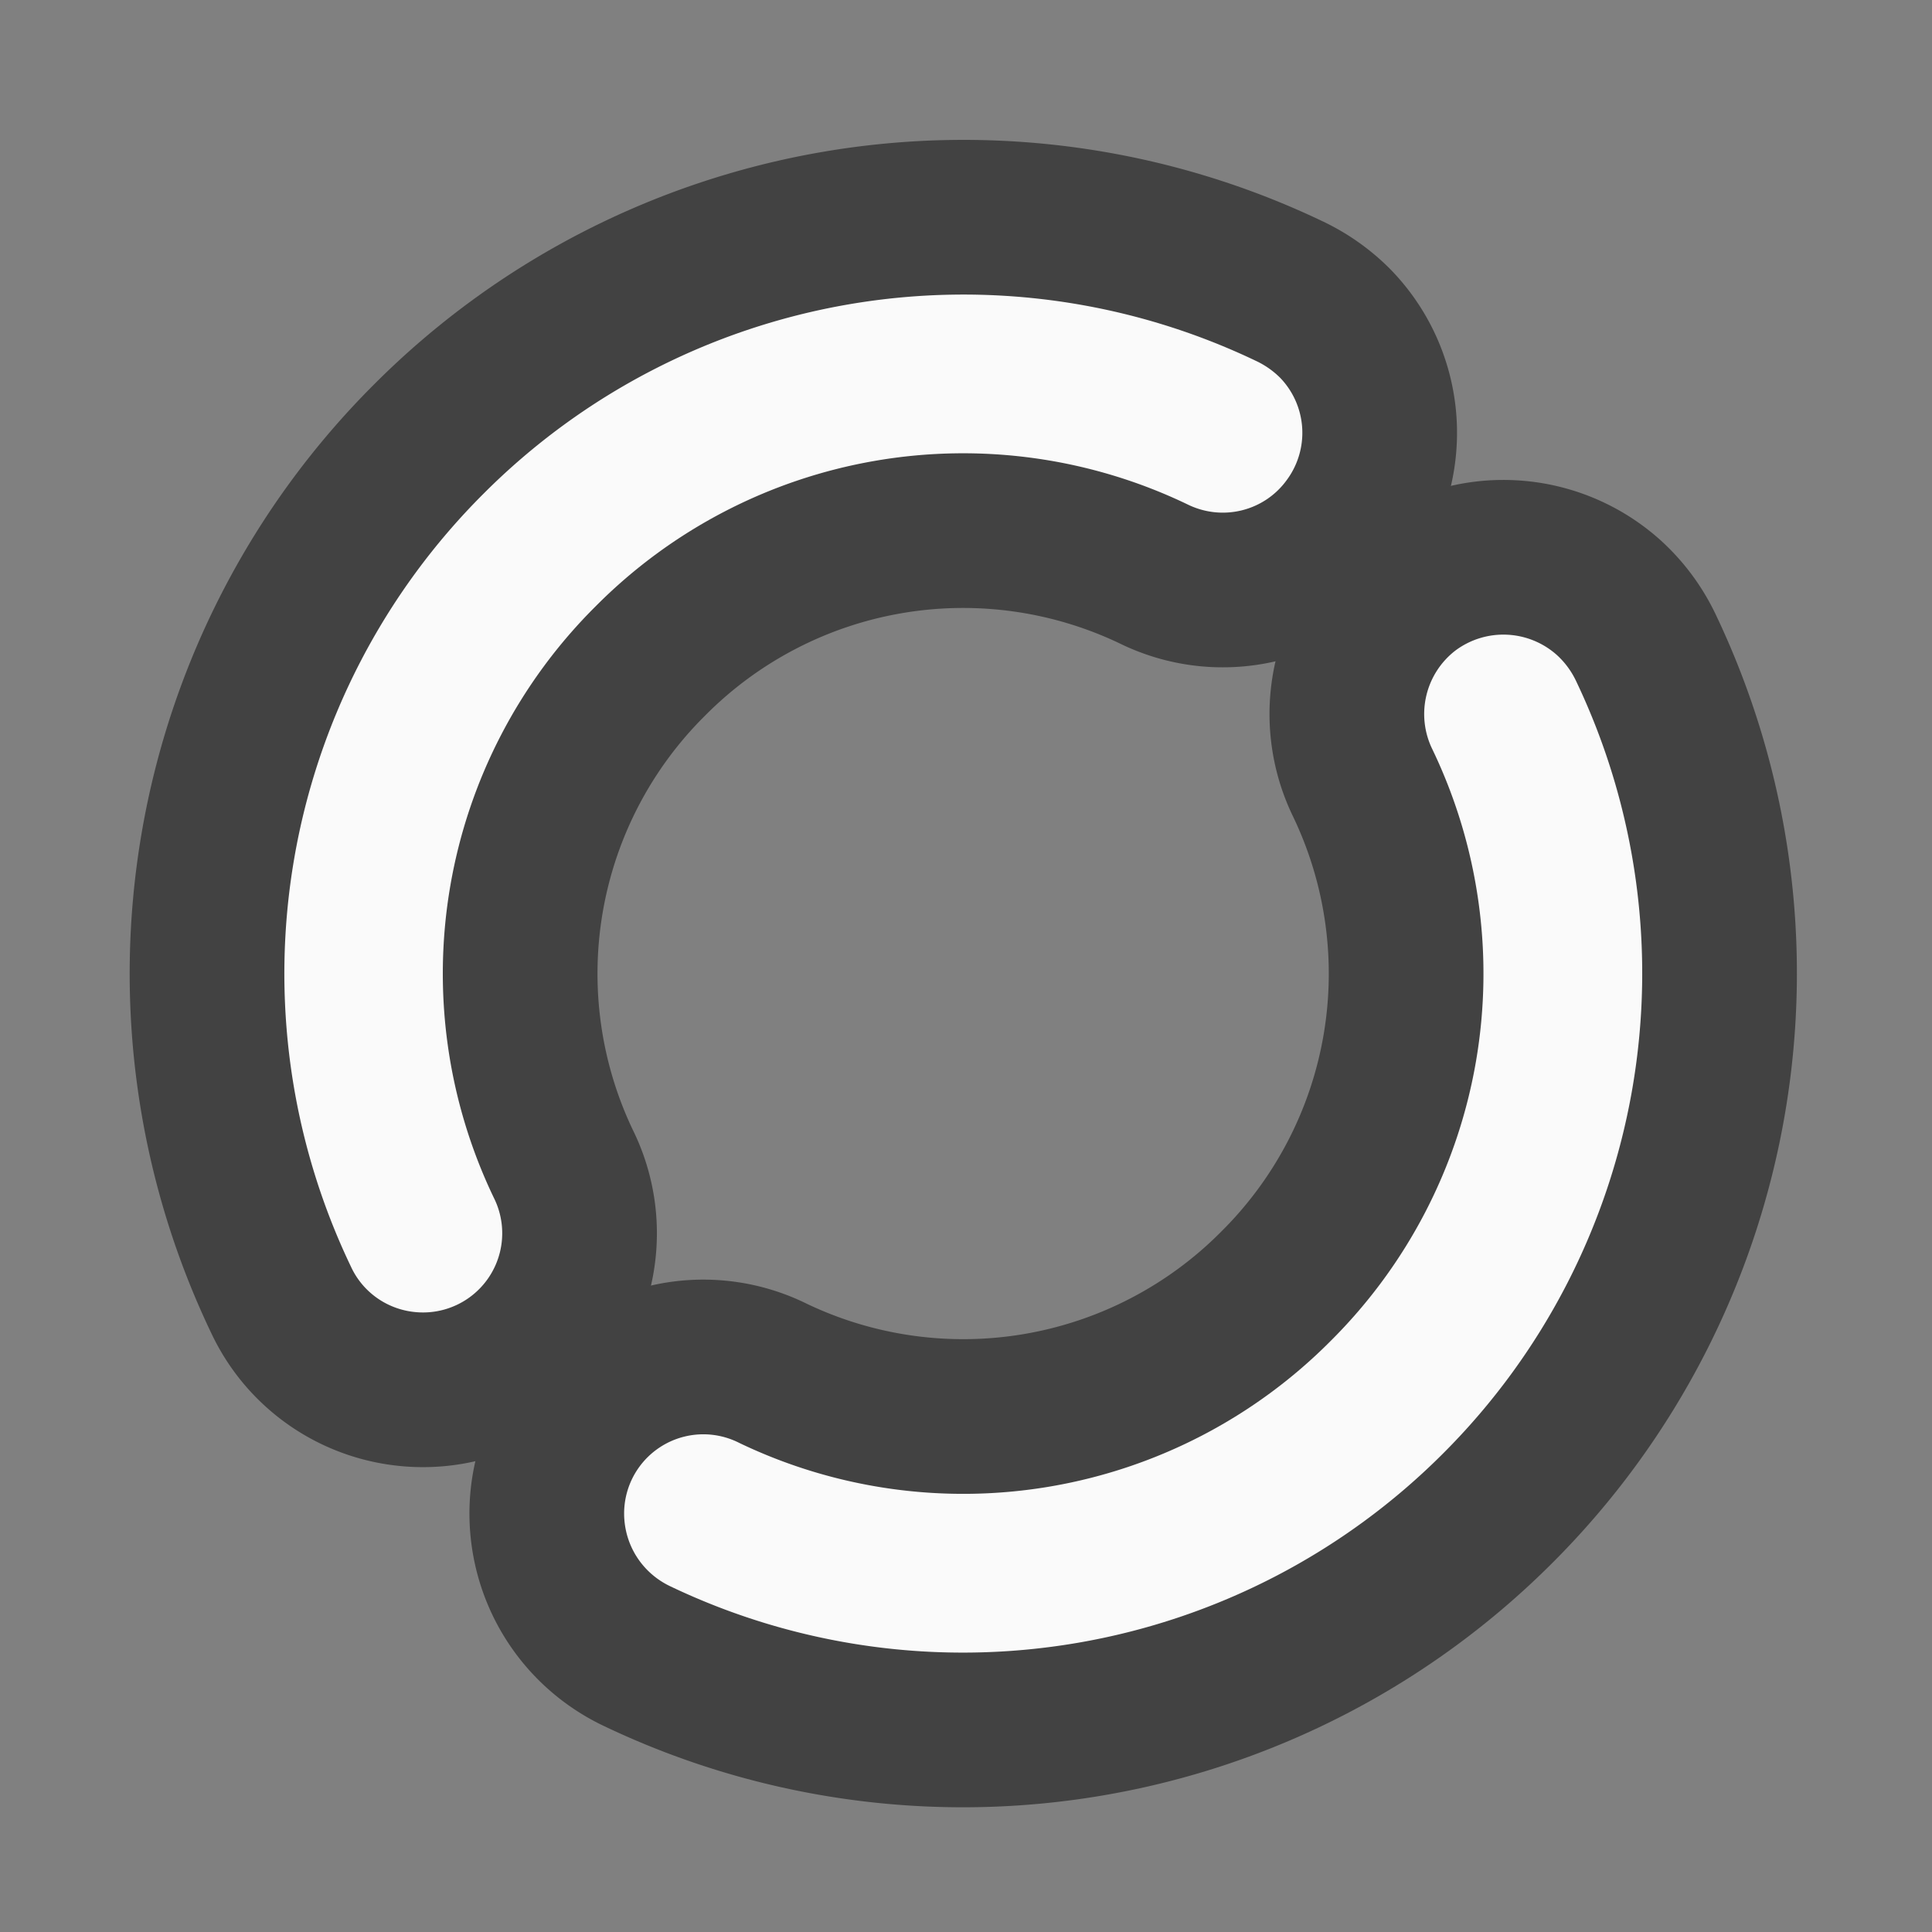 <svg xmlns="http://www.w3.org/2000/svg" width="16" height="16"><rect width="100%" height="100%" fill="#808080" stroke="none"/><path d="M10.602 3.129a.71.71 0 0 0-.2-.14 5.615 5.615 0 0 0-6.398 1.1 5.614 5.614 0 0 0-1.098 6.4c.098.214.305.359.543.378a.656.656 0 0 0 .64-.949 4.289 4.289 0 0 1 .845-4.898 4.289 4.289 0 0 1 4.898-.844c.29.144.637.058.824-.2a.657.657 0 0 0-.054-.847zm0 0" fill="none" stroke-width="2.562" stroke-linecap="round" stroke-linejoin="round" stroke="#424242"/><path d="M10.602 3.129a.71.71 0 0 0-.2-.14 5.615 5.615 0 0 0-6.398 1.1 5.614 5.614 0 0 0-1.098 6.4c.098.214.305.359.543.378a.656.656 0 0 0 .64-.949 4.289 4.289 0 0 1 .845-4.898 4.289 4.289 0 0 1 4.898-.844c.29.144.637.058.824-.2a.657.657 0 0 0-.054-.847zm0 0" fill="#fafafa"/><path d="M12.895 5.426a.665.665 0 0 0-.84-.04.664.664 0 0 0-.192.821 4.289 4.289 0 0 1-.843 4.898 4.289 4.289 0 0 1-4.899.844.656.656 0 0 0-.95.64c.02.24.165.446.38.548a5.62 5.62 0 0 0 6.402-1.102 5.62 5.62 0 0 0 1.098-6.398.69.69 0 0 0-.156-.211zm0 0" fill="none" stroke-width="2.562" stroke-linecap="round" stroke-linejoin="round" stroke="#424242"/><path d="M12.895 5.426a.665.665 0 0 0-.84-.04.664.664 0 0 0-.192.821 4.289 4.289 0 0 1-.843 4.898 4.289 4.289 0 0 1-4.899.844.656.656 0 0 0-.95.64c.02.24.165.446.38.548a5.62 5.62 0 0 0 6.402-1.102 5.62 5.62 0 0 0 1.098-6.398.69.69 0 0 0-.156-.211zm0 0" fill="#fafafa"/></svg>
